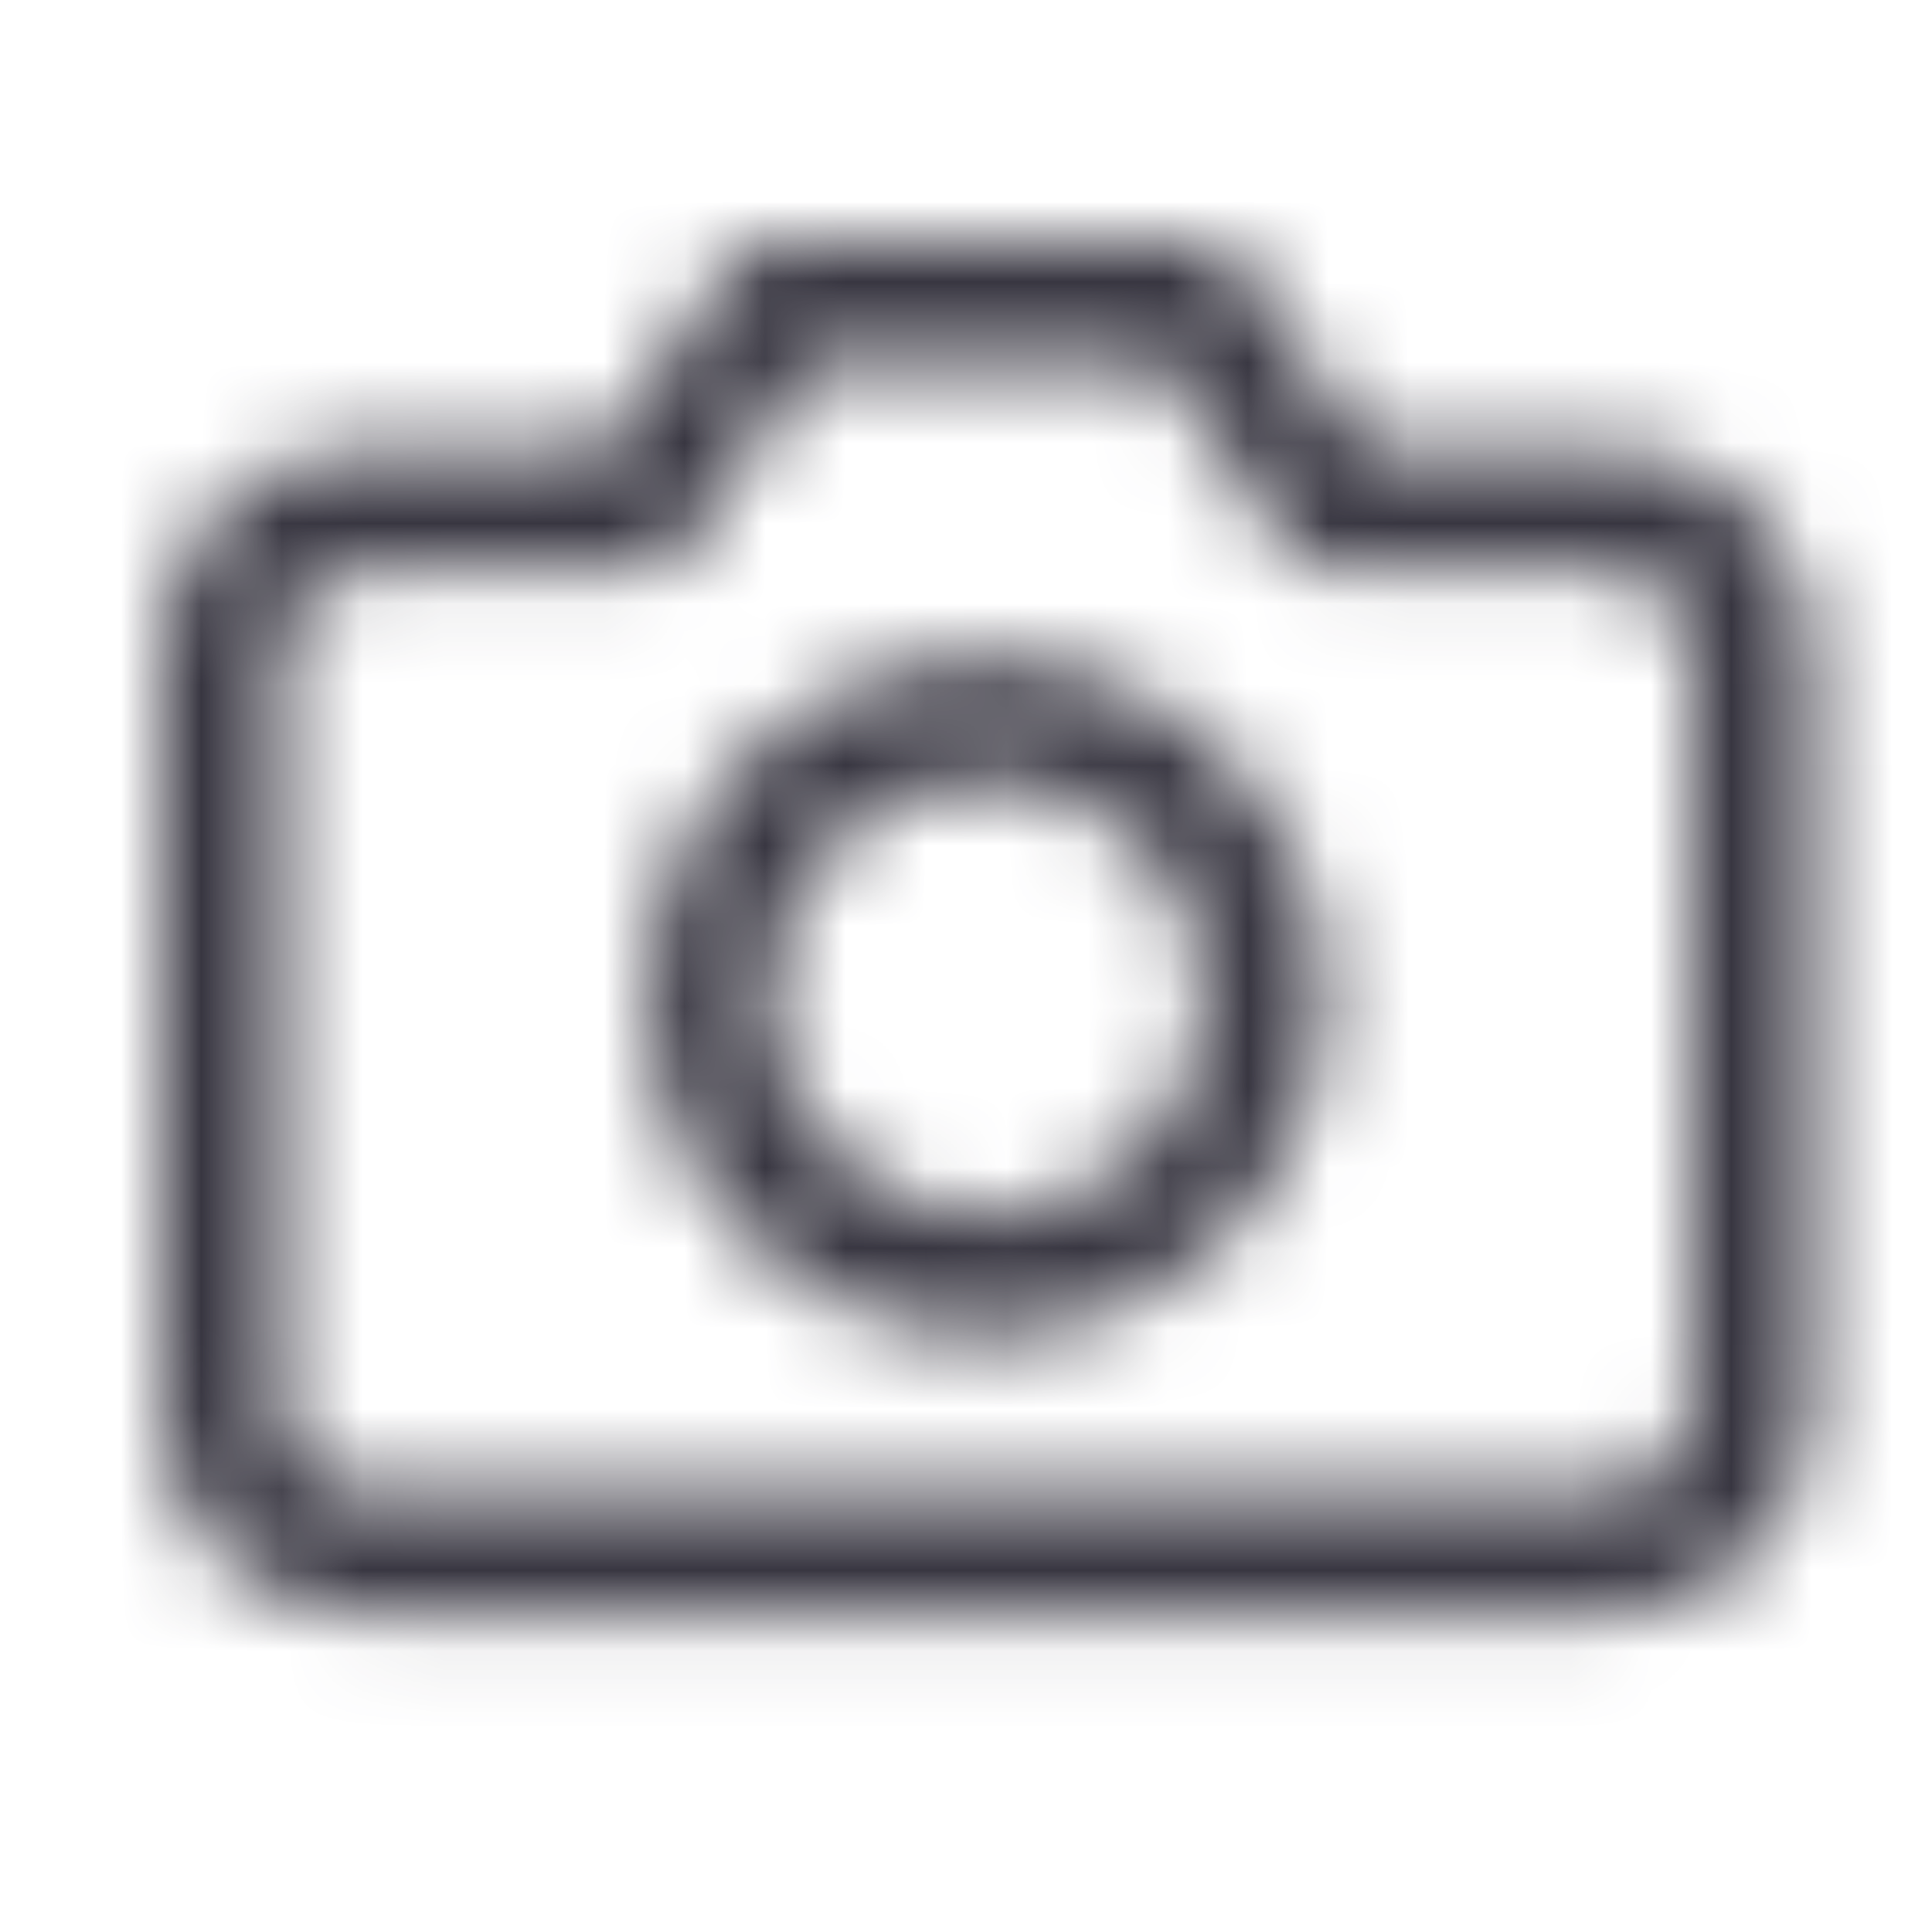 <svg width="24" height="24" viewBox="0 0 24 24" fill="none" xmlns="http://www.w3.org/2000/svg">
<mask id="mask0_512_998" style="mask-type:alpha" maskUnits="userSpaceOnUse" x="2" y="3" width="21" height="18">
<path fill-rule="evenodd" clip-rule="evenodd" d="M9.035 3.334C9.174 3.125 9.408 3 9.659 3H14.841C15.092 3 15.326 3.125 15.465 3.334L16.97 5.591H20.023C20.68 5.591 21.31 5.852 21.774 6.316C22.239 6.781 22.5 7.411 22.5 8.068V17.568C22.5 18.225 22.239 18.855 21.774 19.32C21.31 19.785 20.68 20.046 20.023 20.046H4.477C3.82 20.046 3.19 19.785 2.726 19.32C2.261 18.855 2 18.225 2 17.568V8.068C2 7.411 2.261 6.781 2.726 6.316C3.19 5.852 3.82 5.591 4.477 5.591H7.53L9.035 3.334ZM10.06 4.5L8.556 6.757C8.417 6.966 8.183 7.091 7.932 7.091H4.477C4.218 7.091 3.97 7.194 3.786 7.377C3.603 7.56 3.5 7.809 3.5 8.068V17.568C3.5 17.827 3.603 18.076 3.786 18.259C3.97 18.442 4.218 18.546 4.477 18.546H20.023C20.282 18.546 20.53 18.442 20.714 18.259C20.897 18.076 21 17.827 21 17.568V8.068C21 7.809 20.897 7.56 20.714 7.377C20.53 7.194 20.282 7.091 20.023 7.091H16.568C16.317 7.091 16.083 6.966 15.944 6.757L14.44 4.5H10.06ZM12.251 9.683C10.758 9.683 9.547 10.893 9.547 12.387C9.547 13.881 10.758 15.092 12.251 15.092C13.745 15.092 14.956 13.881 14.956 12.387C14.956 10.893 13.745 9.683 12.251 9.683ZM8.047 12.387C8.047 10.065 9.929 8.183 12.251 8.183C14.573 8.183 16.456 10.065 16.456 12.387C16.456 14.709 14.573 16.592 12.251 16.592C9.929 16.592 8.047 14.709 8.047 12.387Z" fill="#383641"/>
</mask>
<g mask="url(#mask0_512_998)">
<rect width="24" height="24" fill="#383641"/>
</g>
</svg>

